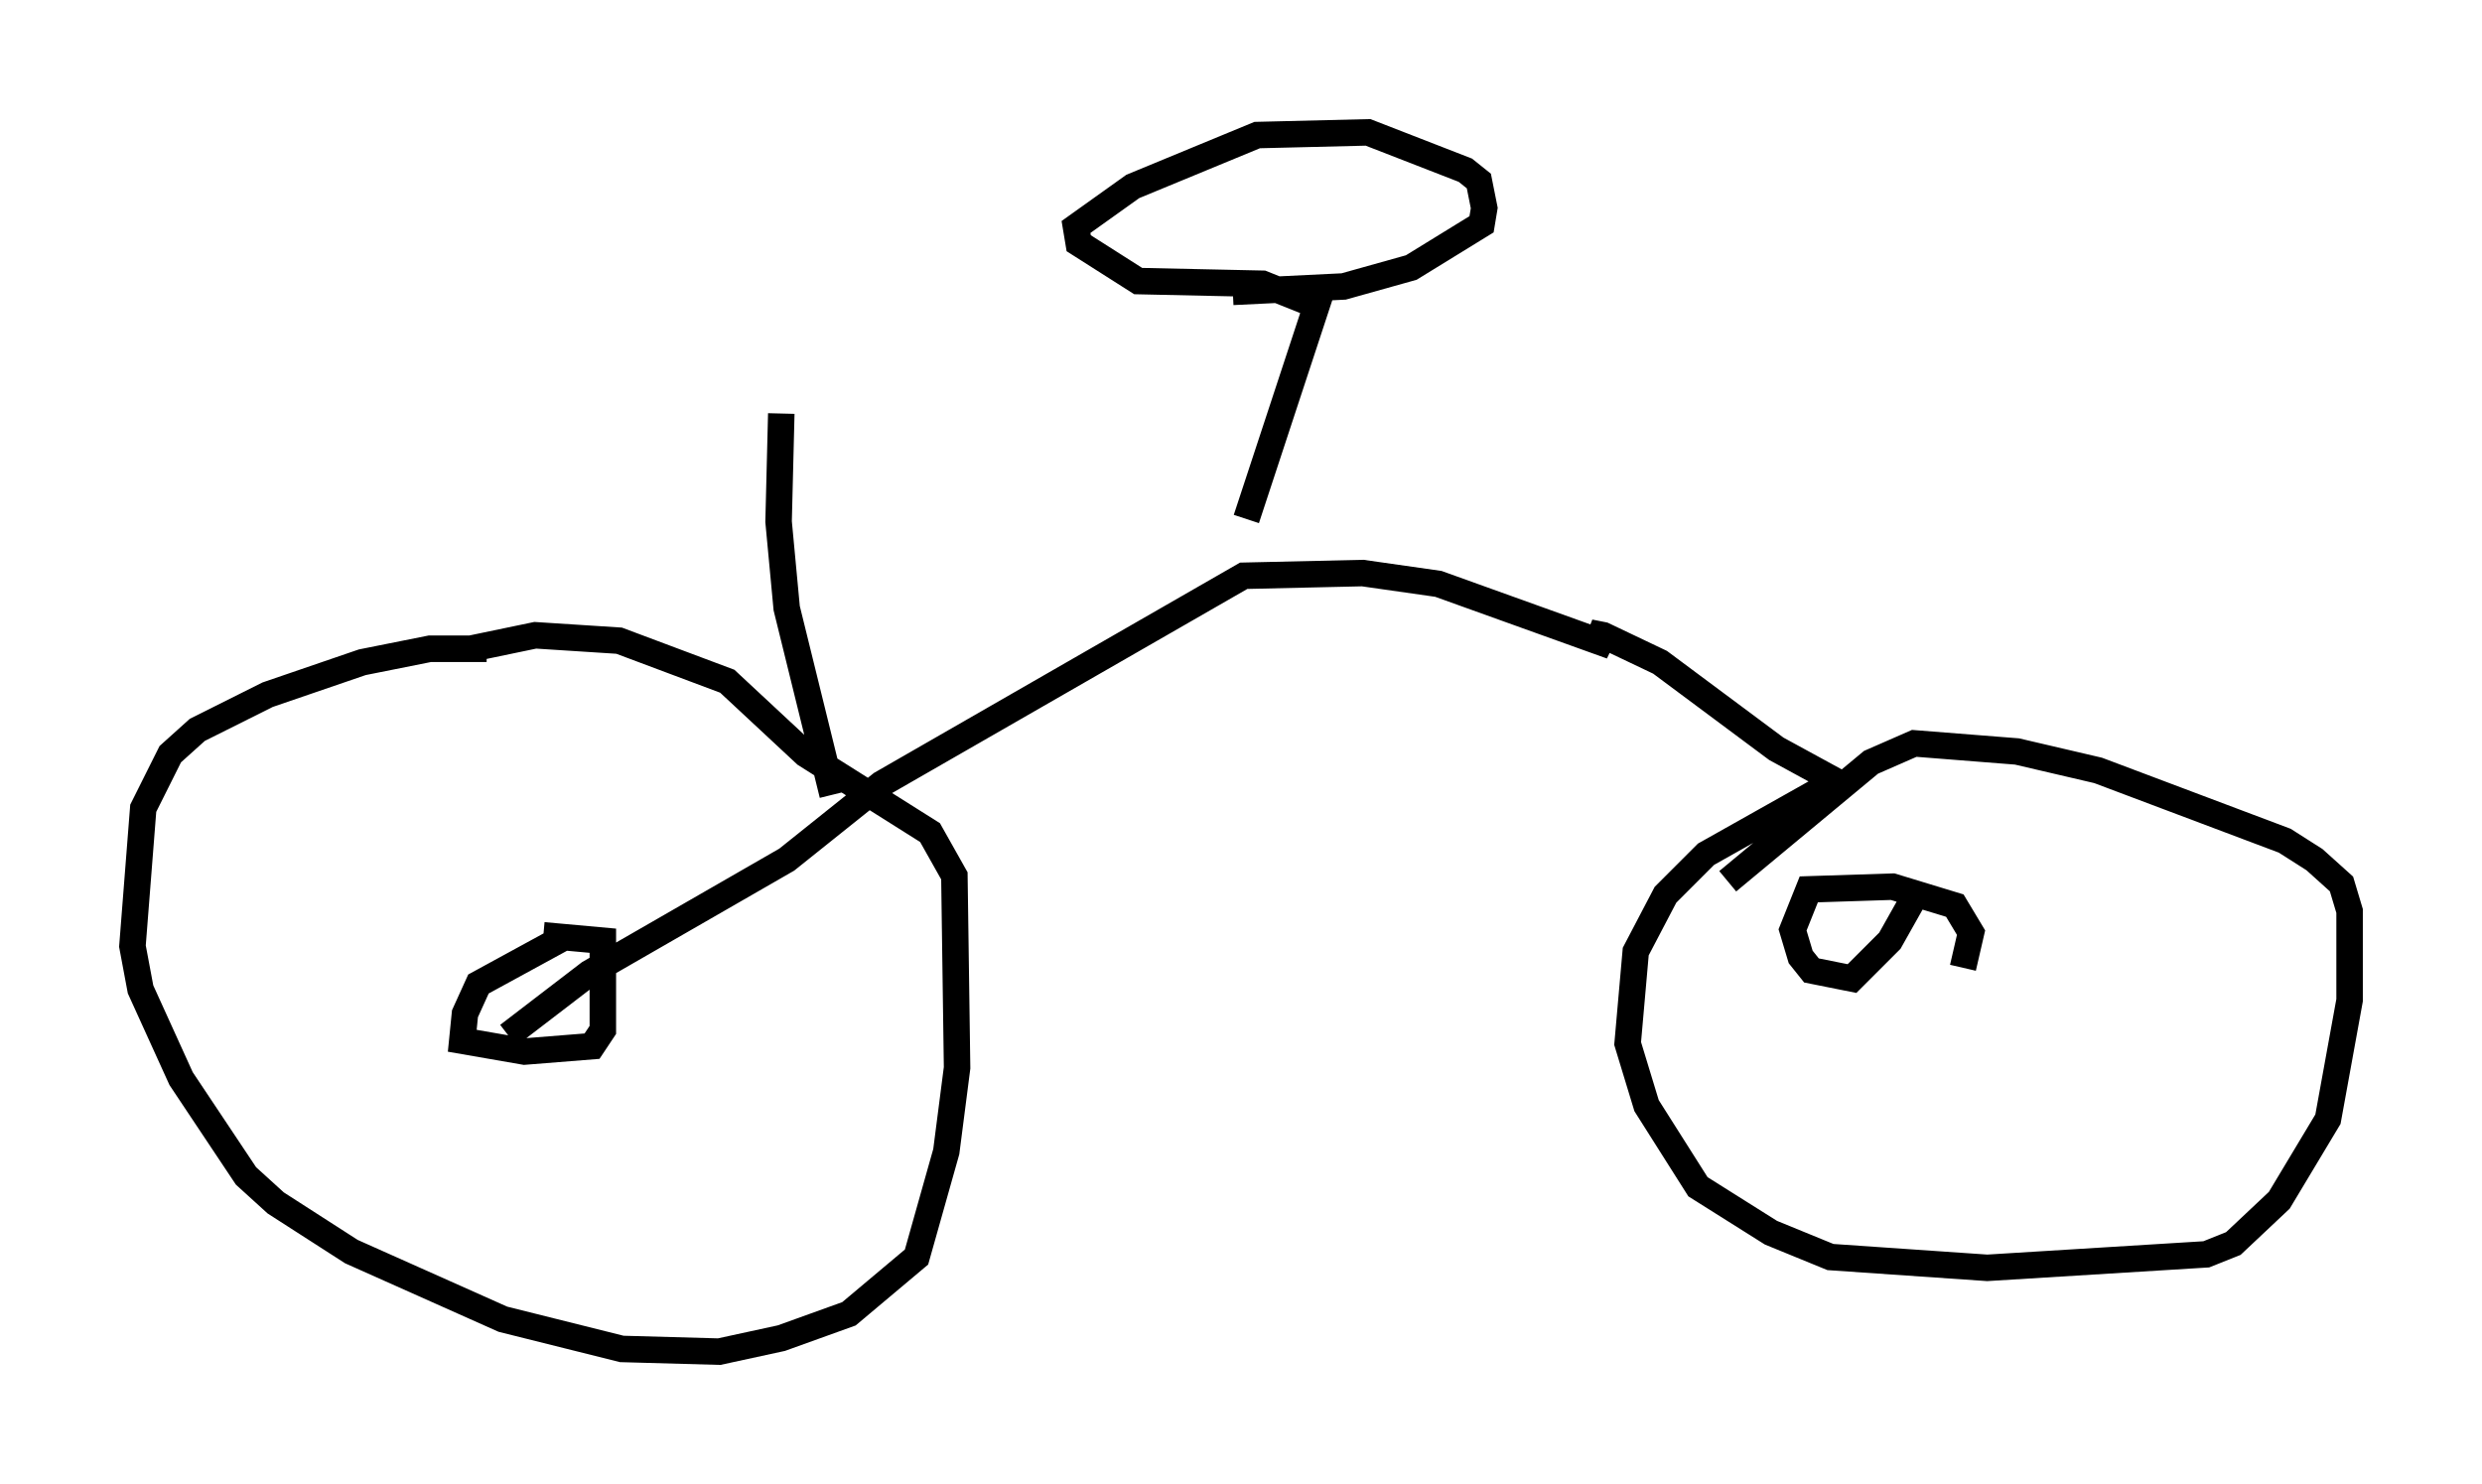 <?xml version="1.0" encoding="utf-8" ?>
<svg baseProfile="full" height="56.04" version="1.1" width="93.709" xmlns="http://www.w3.org/2000/svg" xmlns:ev="http://www.w3.org/2001/xml-events" xmlns:xlink="http://www.w3.org/1999/xlink"><defs /><rect fill="white" height="56.04" width="93.709" x="0" y="0" /><path d="M20.415, 24.906 m-2.042, -0.408 l-2.144, 0.0 -2.552, 0.51 l-3.573, 1.225 -2.654, 1.327 l-1.021, 0.919 -1.021, 2.042 l-0.408, 5.206 0.306, 1.633 l1.531, 3.369 2.45, 3.675 l1.123, 1.021 2.858, 1.838 l5.717, 2.552 4.492, 1.123 l3.675, 0.102 2.348, -0.51 l2.552, -0.919 2.552, -2.144 l1.123, -3.981 0.408, -3.165 l-0.102, -7.248 -0.919, -1.633 l-4.696, -2.96 -2.96, -2.756 l-4.083, -1.531 -3.165, -0.204 l-2.45, 0.51 m1.429, 14.598 l3.063, -2.348 7.452, -4.288 l3.573, -2.858 13.679, -7.861 l4.492, -0.102 2.858, 0.408 l6.533, 2.348 -0.817, -0.51 l0.51, 0.102 2.144, 1.021 l4.39, 3.267 2.246, 1.225 l-4.9, 2.756 -1.531, 1.531 l-1.123, 2.144 -0.306, 3.471 l0.715, 2.348 1.94, 3.063 l2.756, 1.735 2.246, 0.919 l5.921, 0.408 8.269, -0.51 l1.021, -0.408 1.735, -1.633 l1.838, -3.063 0.817, -4.492 l0.0, -3.369 -0.306, -1.021 l-1.021, -0.919 -1.123, -0.715 l-7.044, -2.654 -3.063, -0.715 l-3.879, -0.306 -1.633, 0.715 l-5.41, 4.492 m8.881, 3.267 l0.306, -1.327 -0.613, -1.021 l-2.348, -0.715 -3.165, 0.102 l-0.613, 1.531 0.306, 1.021 l0.408, 0.51 1.531, 0.306 l1.429, -1.429 0.919, -1.633 m-50.838, 1.429 l-3.369, 1.838 -0.51, 1.123 l-0.102, 1.021 2.348, 0.408 l2.552, -0.204 0.408, -0.613 l0.0, -3.369 -2.246, -0.204 m26.542, -15.721 l2.654, -8.065 -2.042, -0.817 l-4.696, -0.102 -2.246, -1.429 l-0.102, -0.613 2.144, -1.531 l4.696, -1.94 4.185, -0.102 l3.675, 1.429 0.51, 0.408 l0.204, 1.021 -0.102, 0.613 l-2.654, 1.633 -2.552, 0.715 l-4.185, 0.204 m-15.109, 18.988 l-1.735, -7.044 -0.306, -3.267 l0.102, -4.083 " fill="none" stroke="black" stroke-width="1" /></svg>